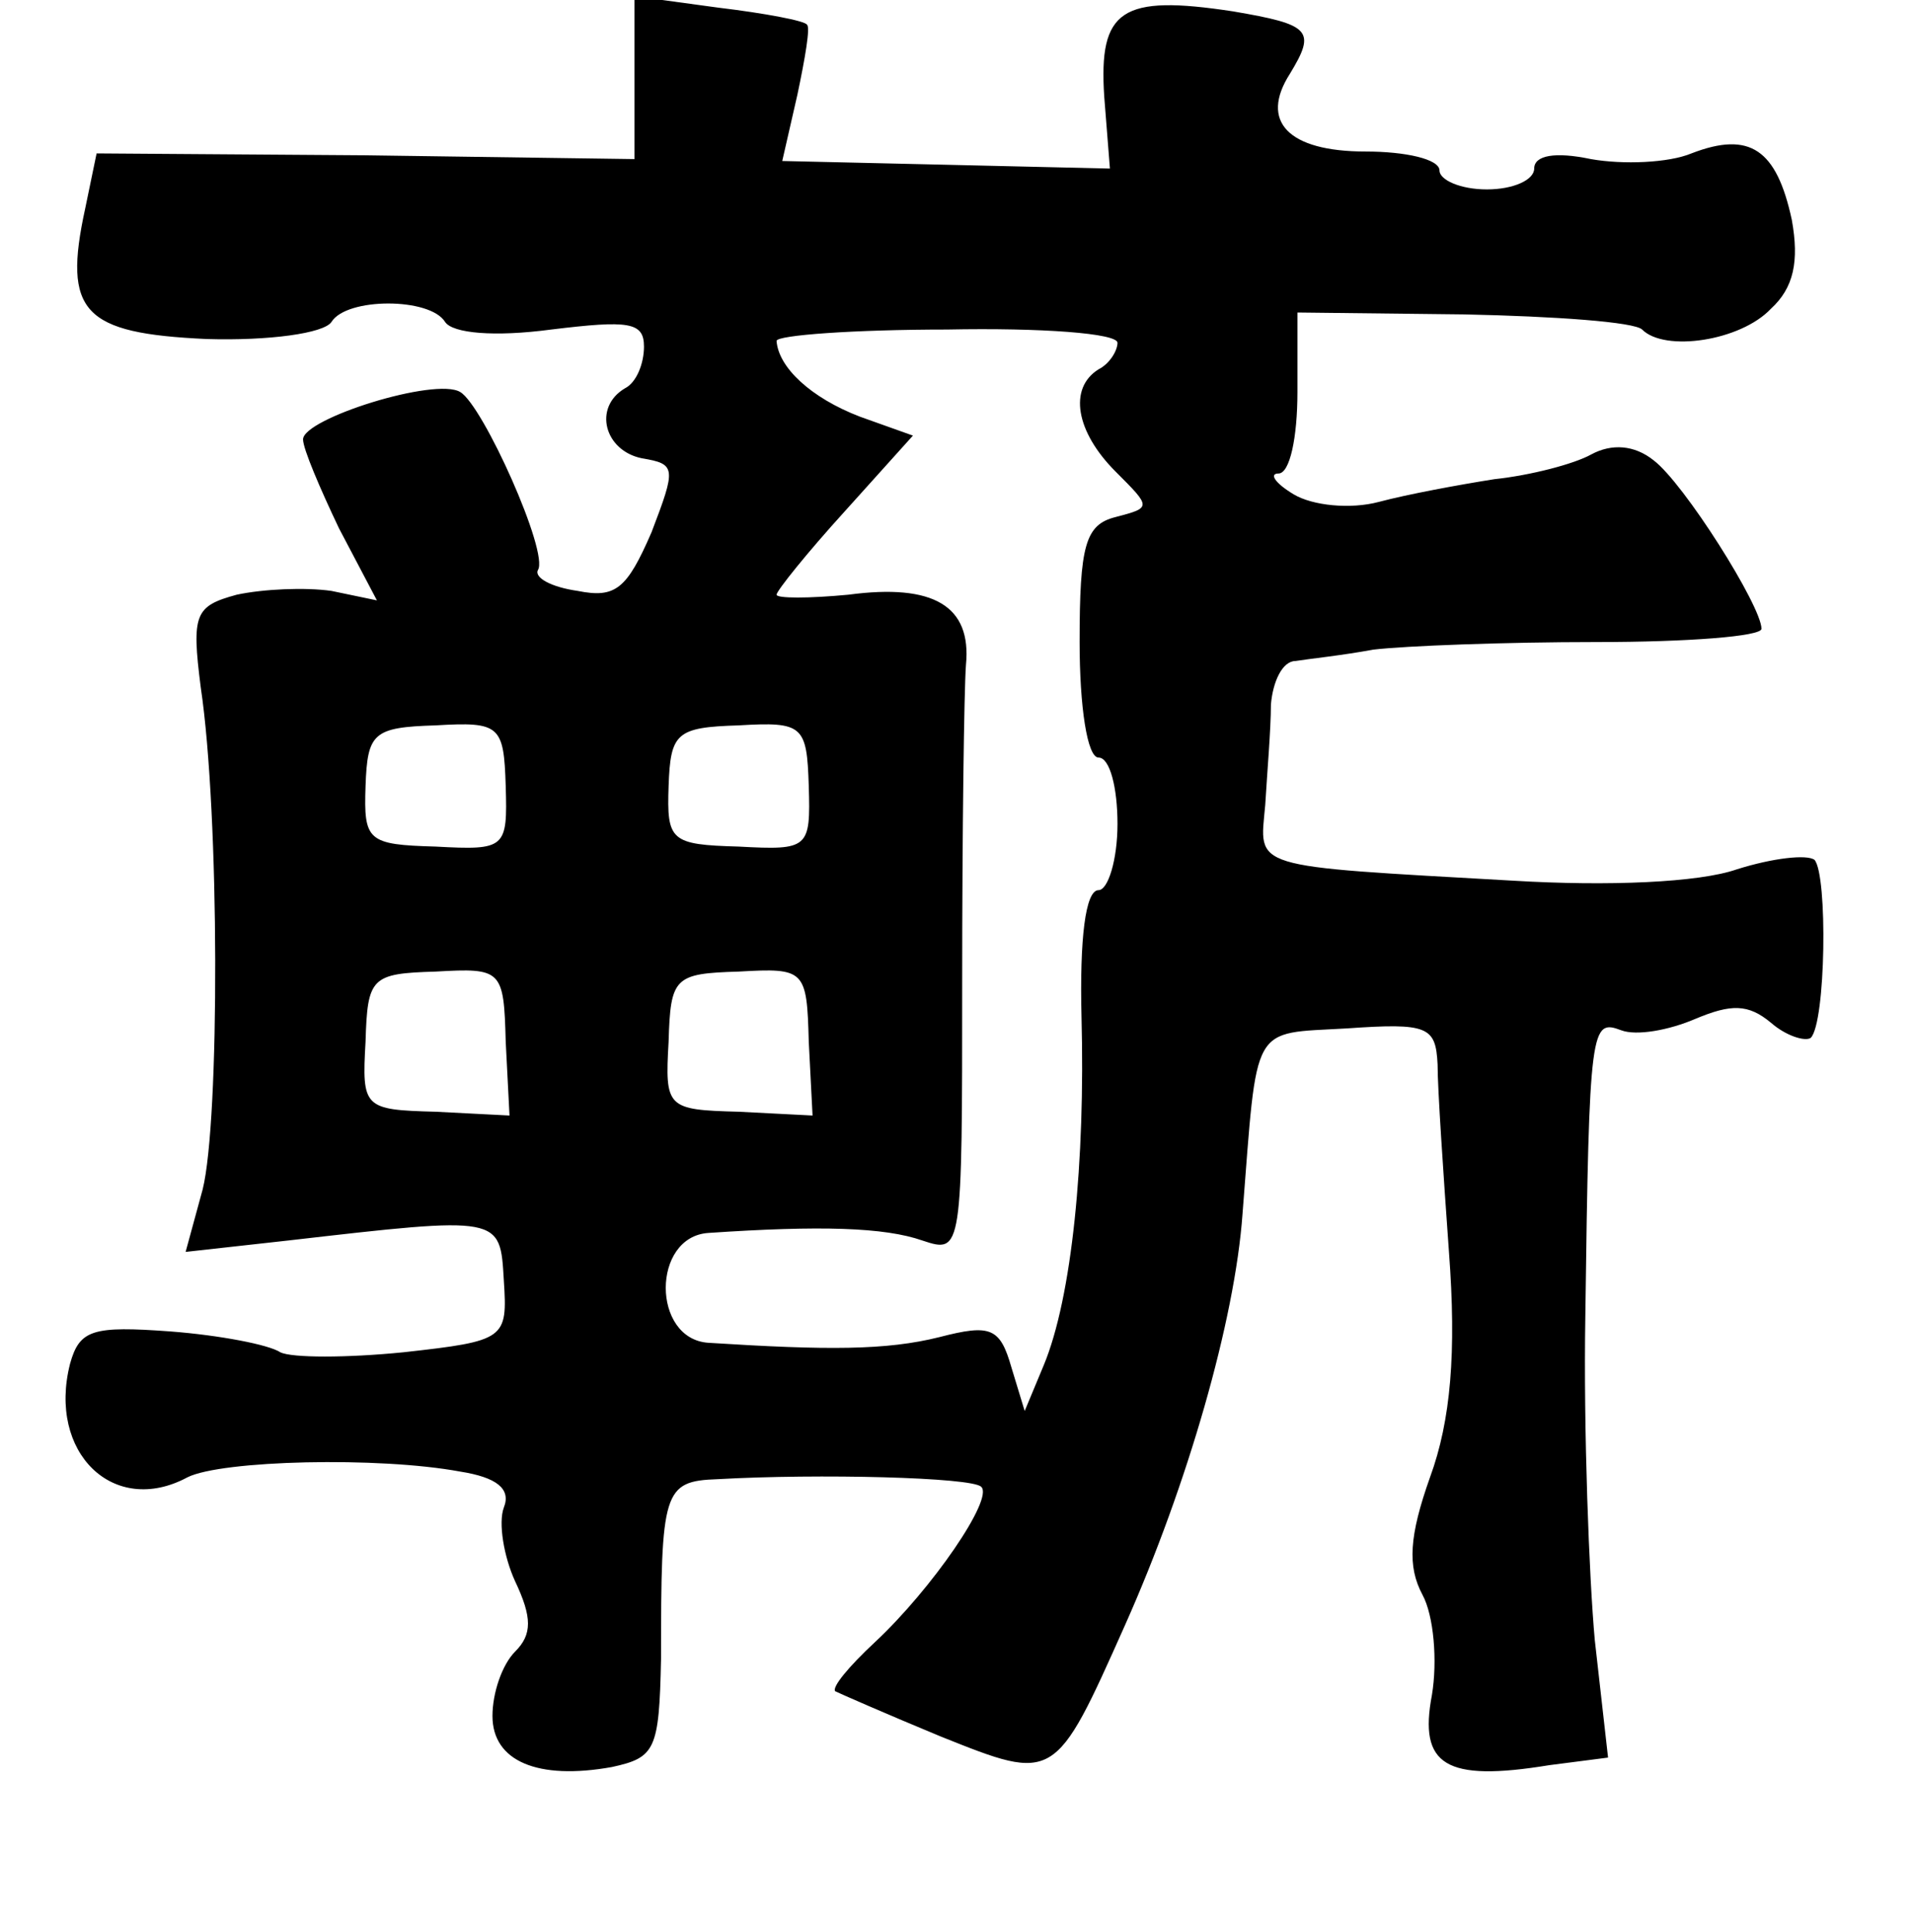 <?xml version="1.0" standalone="no"?>
<!DOCTYPE svg PUBLIC "-//W3C//DTD SVG 20010904//EN"
 "http://www.w3.org/TR/2001/REC-SVG-20010904/DTD/svg10.dtd">
<svg version="1.0" xmlns="http://www.w3.org/2000/svg"
 width="101pt" height="102pt" viewBox="0 0 101 102"
 preserveAspectRatio="xMidYMid meet">
<g transform="translate(0,102) scale(0.1,-0.1)"
fill="#000000" stroke="none">
<path d="M335 979 l0 -43 -142 2 -142 1 -6 -29 c-12 -55 -1 -66 64 -69 33 -1
62 3 66 9 8 13 52 13 60 0 4 -6 26 -8 56 -4 41 5 49 4 49 -9 0 -9 -4 -19 -10
-22 -17 -10 -11 -33 9 -37 18 -3 18 -5 5 -39 -13 -30 -19 -35 -39 -31 -14 2
-23 7 -21 11 6 9 -29 87 -41 94 -13 8 -83 -14 -83 -25 0 -5 9 -26 19 -47 l20
-38 -24 5 c-14 2 -36 1 -50 -2 -22 -6 -24 -10 -19 -49 10 -67 10 -229 1 -265
l-9 -33 54 6 c113 13 112 13 114 -21 2 -31 1 -32 -53 -38 -30 -3 -59 -3 -65 0
-6 4 -32 9 -58 11 -41 3 -48 1 -53 -17 -12 -47 23 -81 62 -60 18 9 101 11 144
3 19 -3 27 -9 23 -19 -3 -8 0 -26 6 -39 9 -19 9 -28 0 -37 -7 -7 -12 -22 -12
-34 0 -24 24 -34 63 -27 23 5 25 9 26 57 0 89 1 94 30 95 53 3 134 1 139 -4 7
-6 -26 -54 -56 -82 -14 -13 -23 -24 -21 -26 2 -1 27 -12 56 -24 60 -24 60 -24
97 59 33 74 58 161 62 217 8 102 4 95 55 98 43 3 47 1 48 -19 0 -13 3 -57 6
-99 4 -53 1 -89 -10 -119 -11 -31 -12 -47 -4 -62 6 -11 8 -35 5 -53 -7 -37 7
-46 62 -37 l31 4 -7 62 c-3 33 -6 111 -5 171 2 154 3 157 19 151 8 -3 25 0 39
6 19 8 28 8 40 -2 8 -7 18 -10 21 -8 8 8 9 86 2 94 -4 3 -22 1 -41 -5 -20 -7
-68 -9 -118 -6 -141 8 -134 6 -131 40 1 17 3 40 3 53 1 12 6 23 13 23 6 1 25
3 41 6 17 2 69 4 118 4 48 0 87 3 87 7 0 12 -41 77 -57 89 -10 8 -22 9 -33 3
-9 -5 -32 -11 -51 -13 -19 -3 -46 -8 -61 -12 -15 -4 -35 -2 -45 4 -10 6 -13
11 -8 11 6 0 10 19 10 43 l0 42 88 -1 c48 -1 90 -4 94 -8 12 -12 52 -6 68 11
12 11 15 25 11 47 -8 37 -22 47 -53 35 -12 -5 -36 -6 -53 -3 -19 4 -30 2 -30
-5 0 -6 -11 -11 -25 -11 -14 0 -25 5 -25 10 0 6 -18 10 -39 10 -41 0 -56 16
-40 41 14 23 11 26 -30 33 -59 9 -71 1 -68 -45 l3 -38 -86 2 -87 2 8 35 c4 19
7 36 5 37 -1 2 -22 6 -47 9 l-44 6 0 -43z m255 -140 c0 -4 -4 -11 -10 -14 -16
-10 -12 -33 9 -54 19 -19 19 -19 0 -24 -16 -4 -19 -15 -19 -66 0 -34 4 -61 10
-61 6 0 10 -16 10 -35 0 -19 -5 -35 -10 -35 -7 0 -10 -26 -9 -67 2 -76 -5
-148 -20 -184 l-10 -24 -7 23 c-6 21 -11 23 -38 16 -28 -7 -59 -7 -122 -3 -30
2 -30 56 0 58 59 4 93 3 113 -4 21 -7 21 -6 21 137 0 78 1 154 2 167 3 31 -17
43 -62 37 -21 -2 -38 -2 -38 0 0 2 16 22 36 44 l36 40 -28 10 c-26 10 -43 26
-44 40 0 3 41 6 90 6 50 1 90 -2 90 -7z m-323 -234 c1 -33 0 -34 -37 -32 -36
1 -38 3 -37 32 1 28 4 31 37 32 34 2 36 0 37 -32z m160 0 c1 -33 0 -34 -37
-32 -36 1 -38 3 -37 32 1 28 4 31 37 32 34 2 36 0 37 -32z m-160 -135 l2 -39
-39 2 c-38 1 -39 2 -37 37 1 34 3 36 37 37 35 2 36 1 37 -37z m160 0 l2 -39
-39 2 c-38 1 -39 2 -37 37 1 34 3 36 37 37 35 2 36 1 37 -37z"/>
</g>
</svg>
